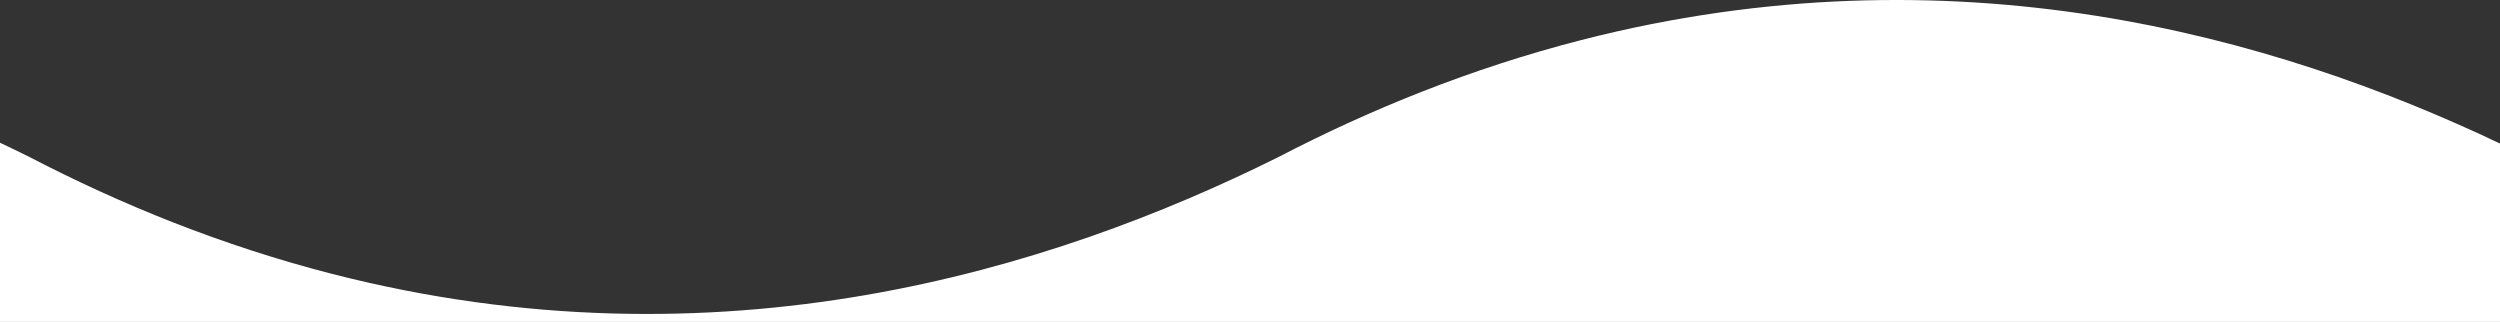 <?xml version="1.0" encoding="UTF-8"?><svg xmlns="http://www.w3.org/2000/svg" viewBox="0 0 250 32.2"><rect x="0" y="0" width="250" height="32.2" fill="#333333" stroke="none"/><defs><style>.cls-1{isolation:isolate;}.cls-2{fill:#fff;mix-blend-mode:screen;stroke-width:0px;}</style></defs><g class="cls-1"><g id="Layer_1"><path class="cls-2" d="m250,32.191V14.354c-22.651-10.773-54.707-19.878-91.858-10.352-11.049,2.833-21.169,6.961-30.285,11.696-22.77,11.333-55.94,21.616-94.628,11.696-11.049-2.833-21.169-6.961-30.285-11.696-.961-.478-1.948-.954-2.945-1.427v17.92h250Z"/></g></g></svg>